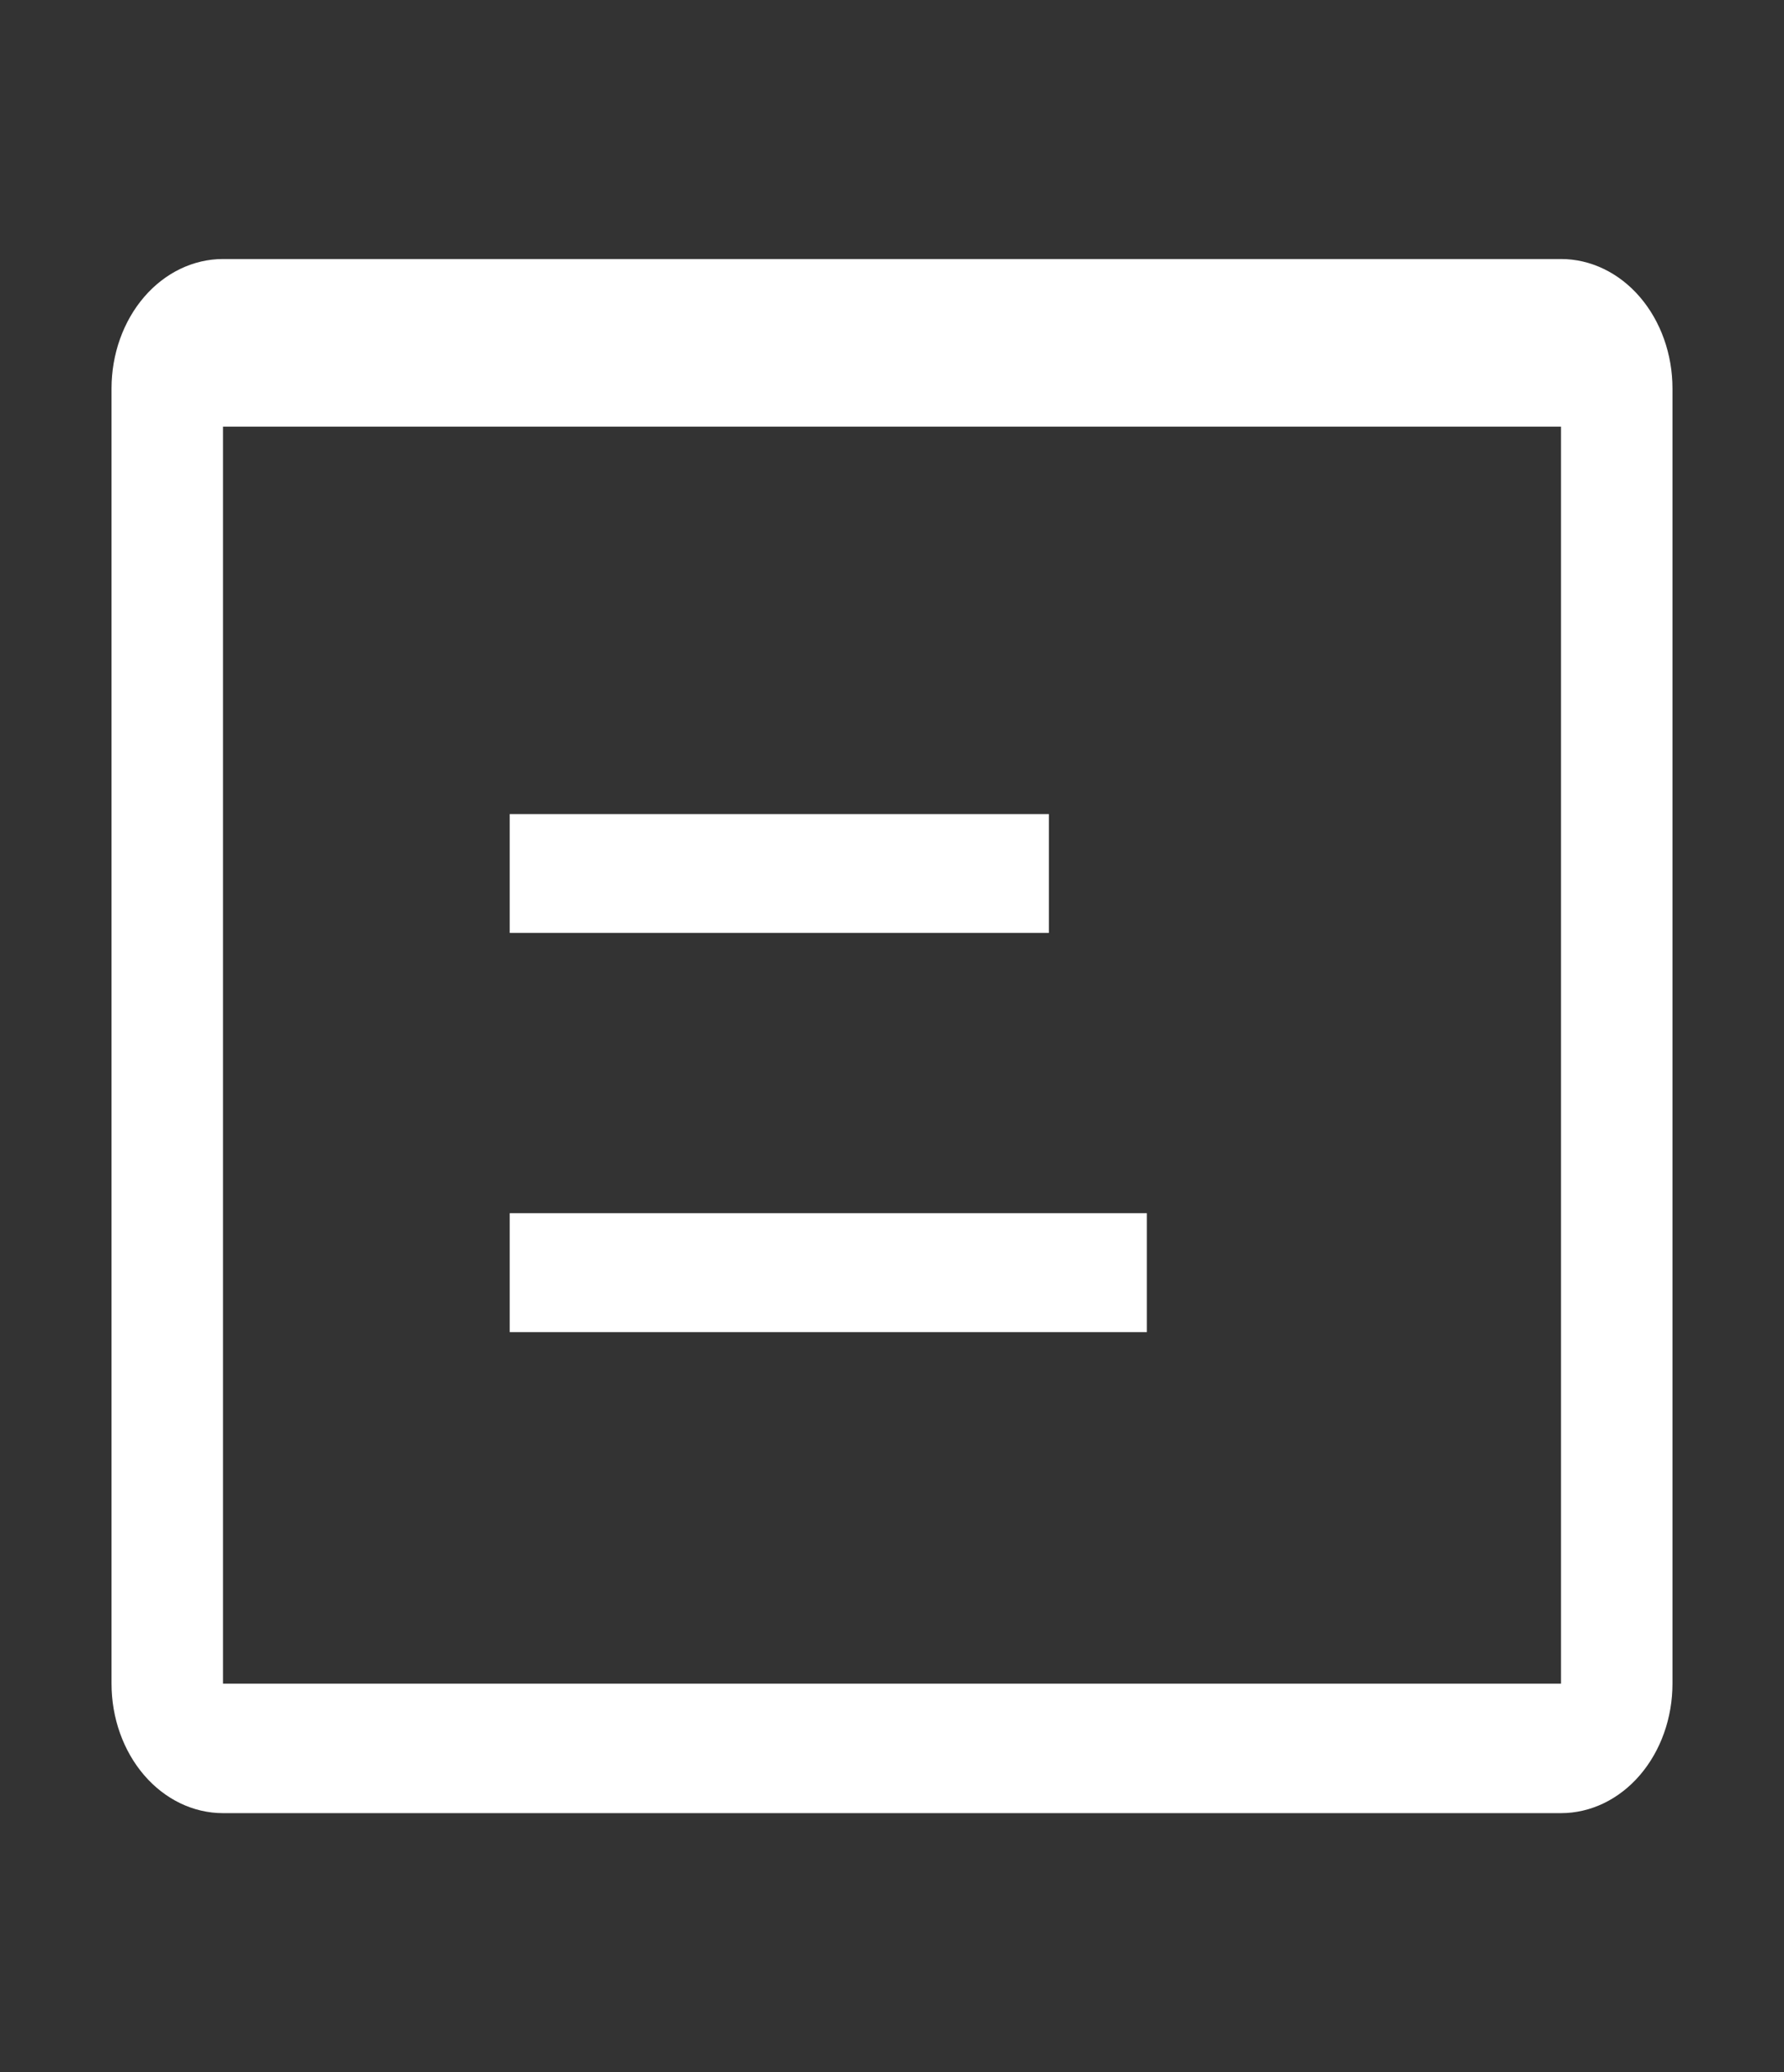 <svg width="31" height="36" viewBox="0 0 31 36" fill="none" xmlns="http://www.w3.org/2000/svg">
<rect x="0" y="0" width="31" height="36" fill="#333333" stroke="none"/>
<path d="M8.857 14.143H18.226V16.208H8.857V14.143ZM8.857 21.077H19.929V23.143H8.857V21.077Z" fill="white"/>
<path d="M27.125 4.5H3.875C3.361 4.5 2.868 4.737 2.505 5.159C2.142 5.581 1.938 6.153 1.938 6.75V29.25C1.938 29.847 2.142 30.419 2.505 30.841C2.868 31.263 3.361 31.5 3.875 31.5H27.125C27.639 31.5 28.132 31.263 28.495 30.841C28.858 30.419 29.062 29.847 29.062 29.25V6.75C29.062 6.153 28.858 5.581 28.495 5.159C28.132 4.737 27.639 4.5 27.125 4.5ZM3.875 29.25V7.412H27.125V29.25H3.875Z" fill="white"/>
</svg>
